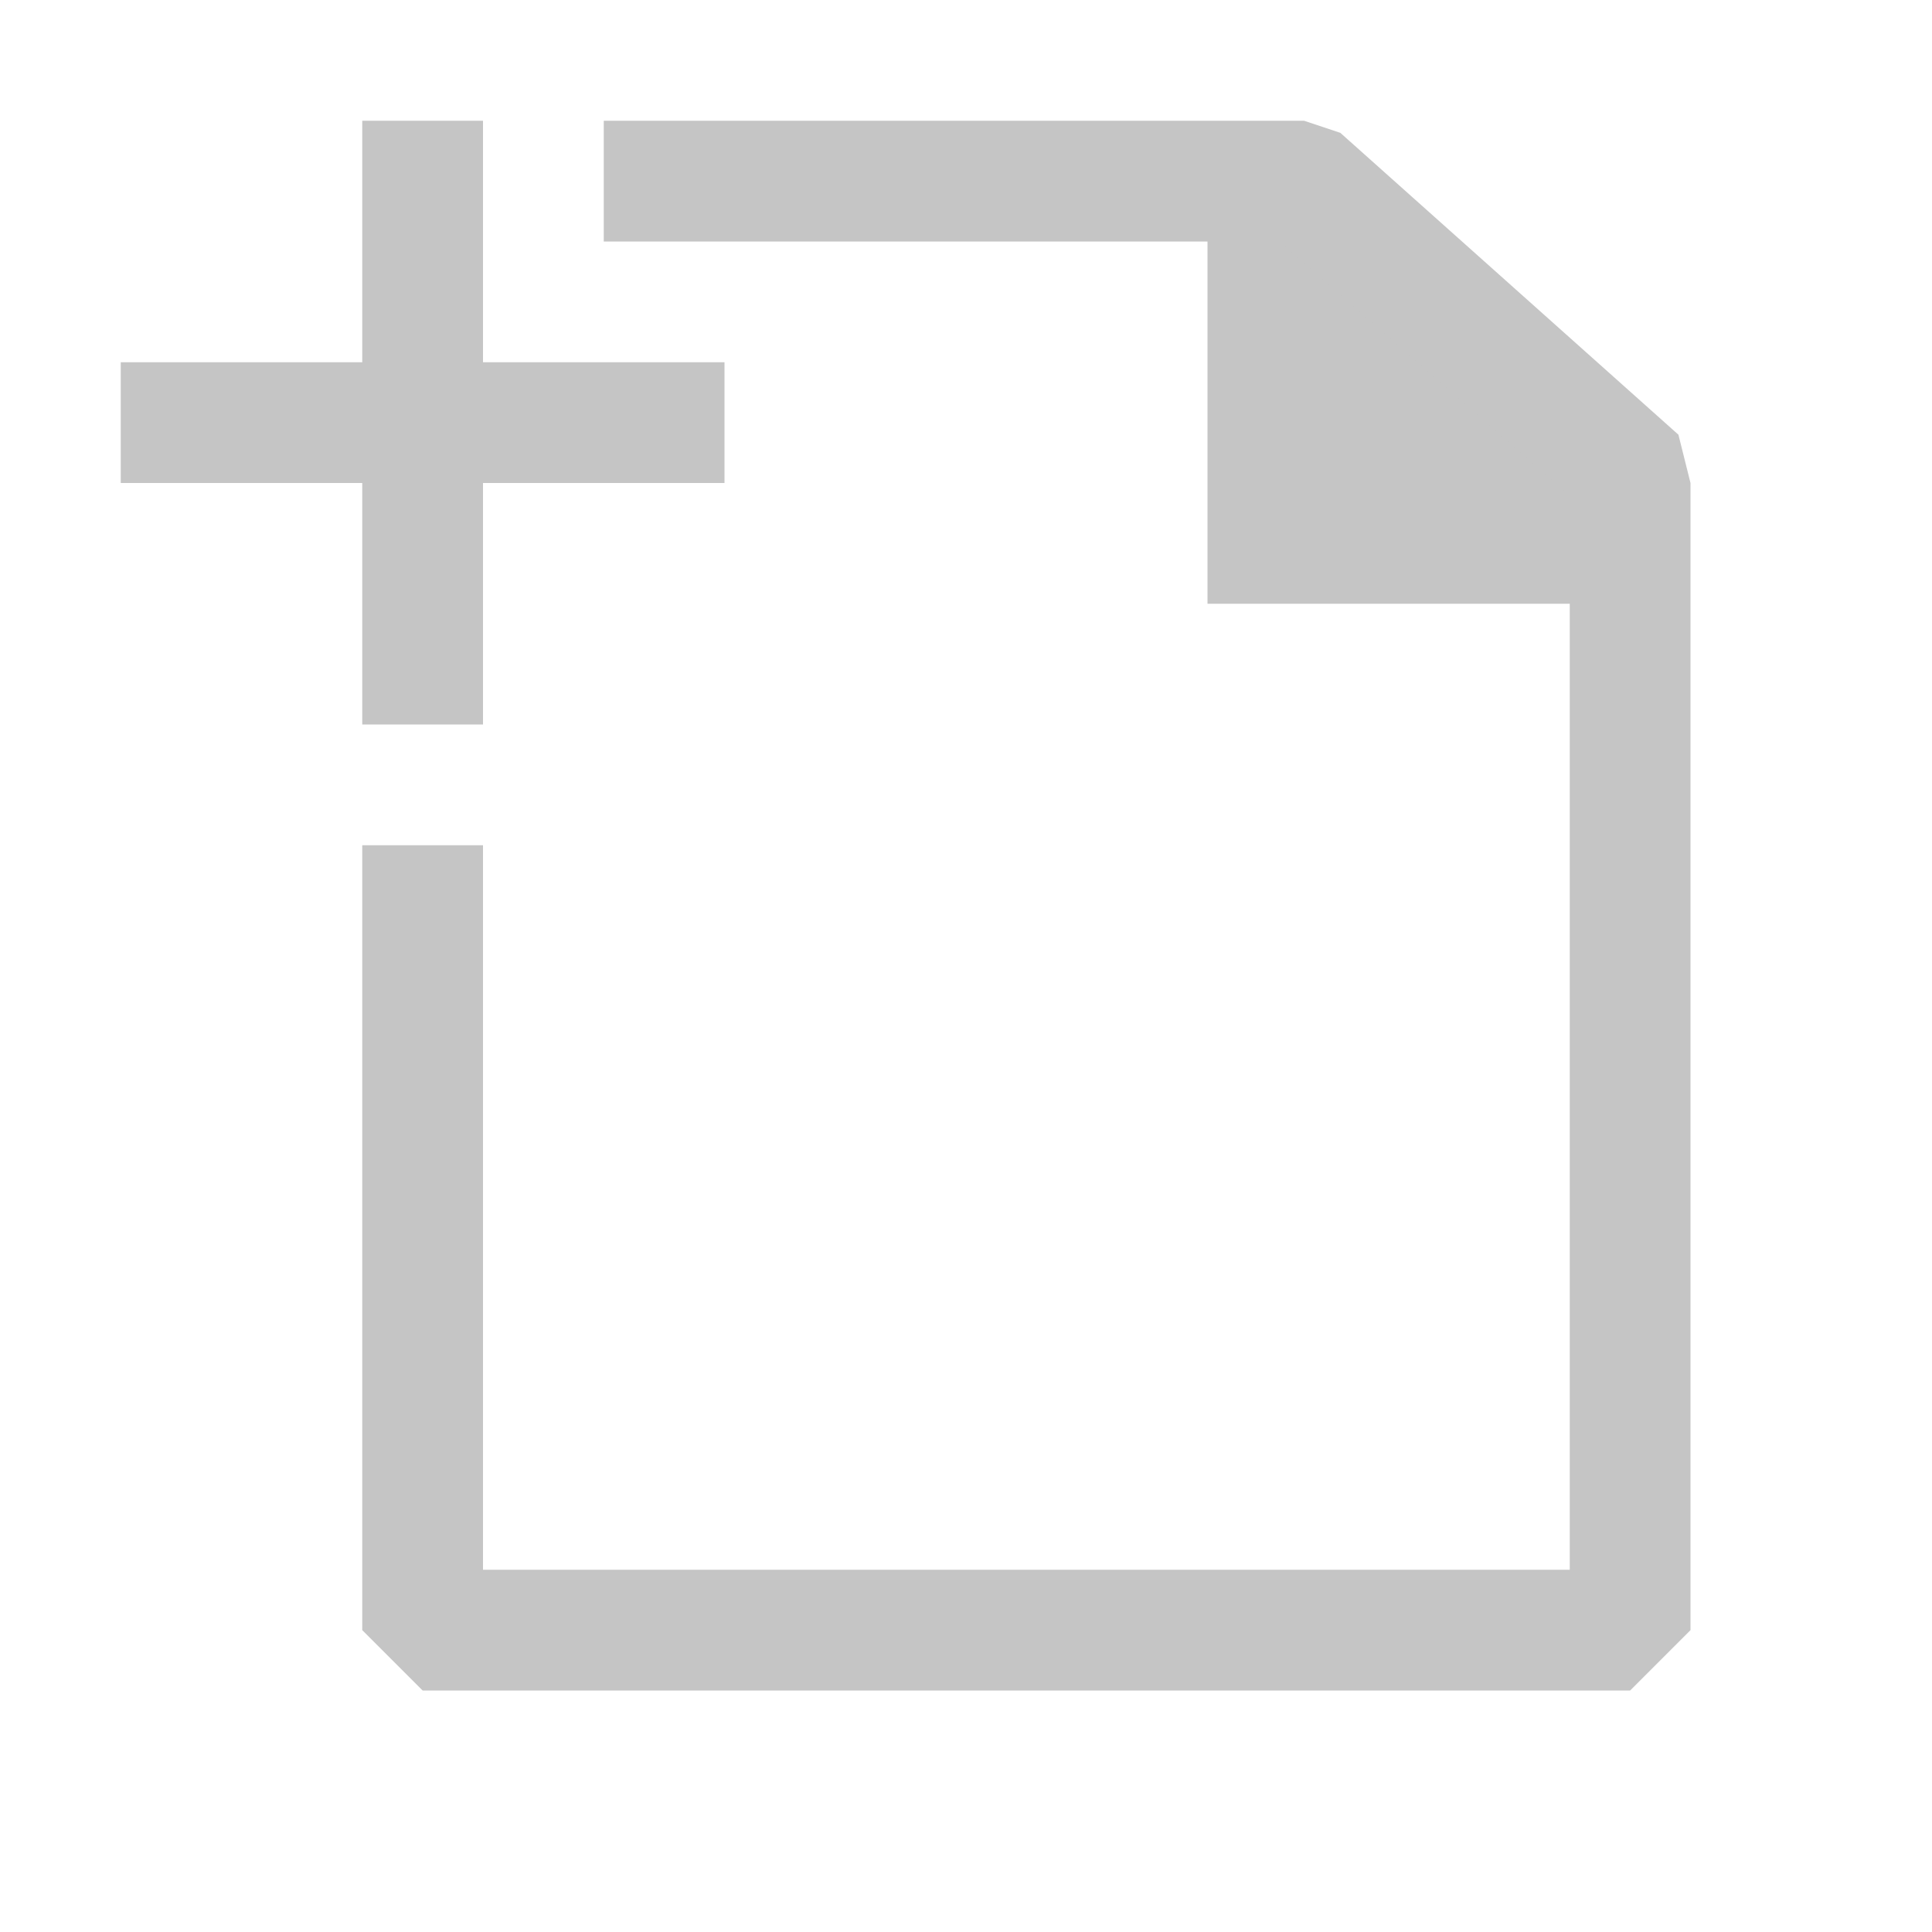 <svg width="16" height="16" viewBox="0 0 16 16" fill="none" xmlns="http://www.w3.org/2000/svg">
<path d="M10 1.7V5H13.5V4.2L10.8 1.7H10Z" fill="#C5C5C5"/>
<path d="M6 3H4V1H3V3H1V4H3V6H4V4H6V3Z" fill="#C5C5C5"/>
<path d="M13.9 3.6L11.1 1.1L10.8 1H5V2H10.6L13 4.1V13H4V7H3V13.5L3.5 14H9H13.5L14 13.5V4L13.9 3.6Z" fill="#C5C5C5"/>
</svg>
